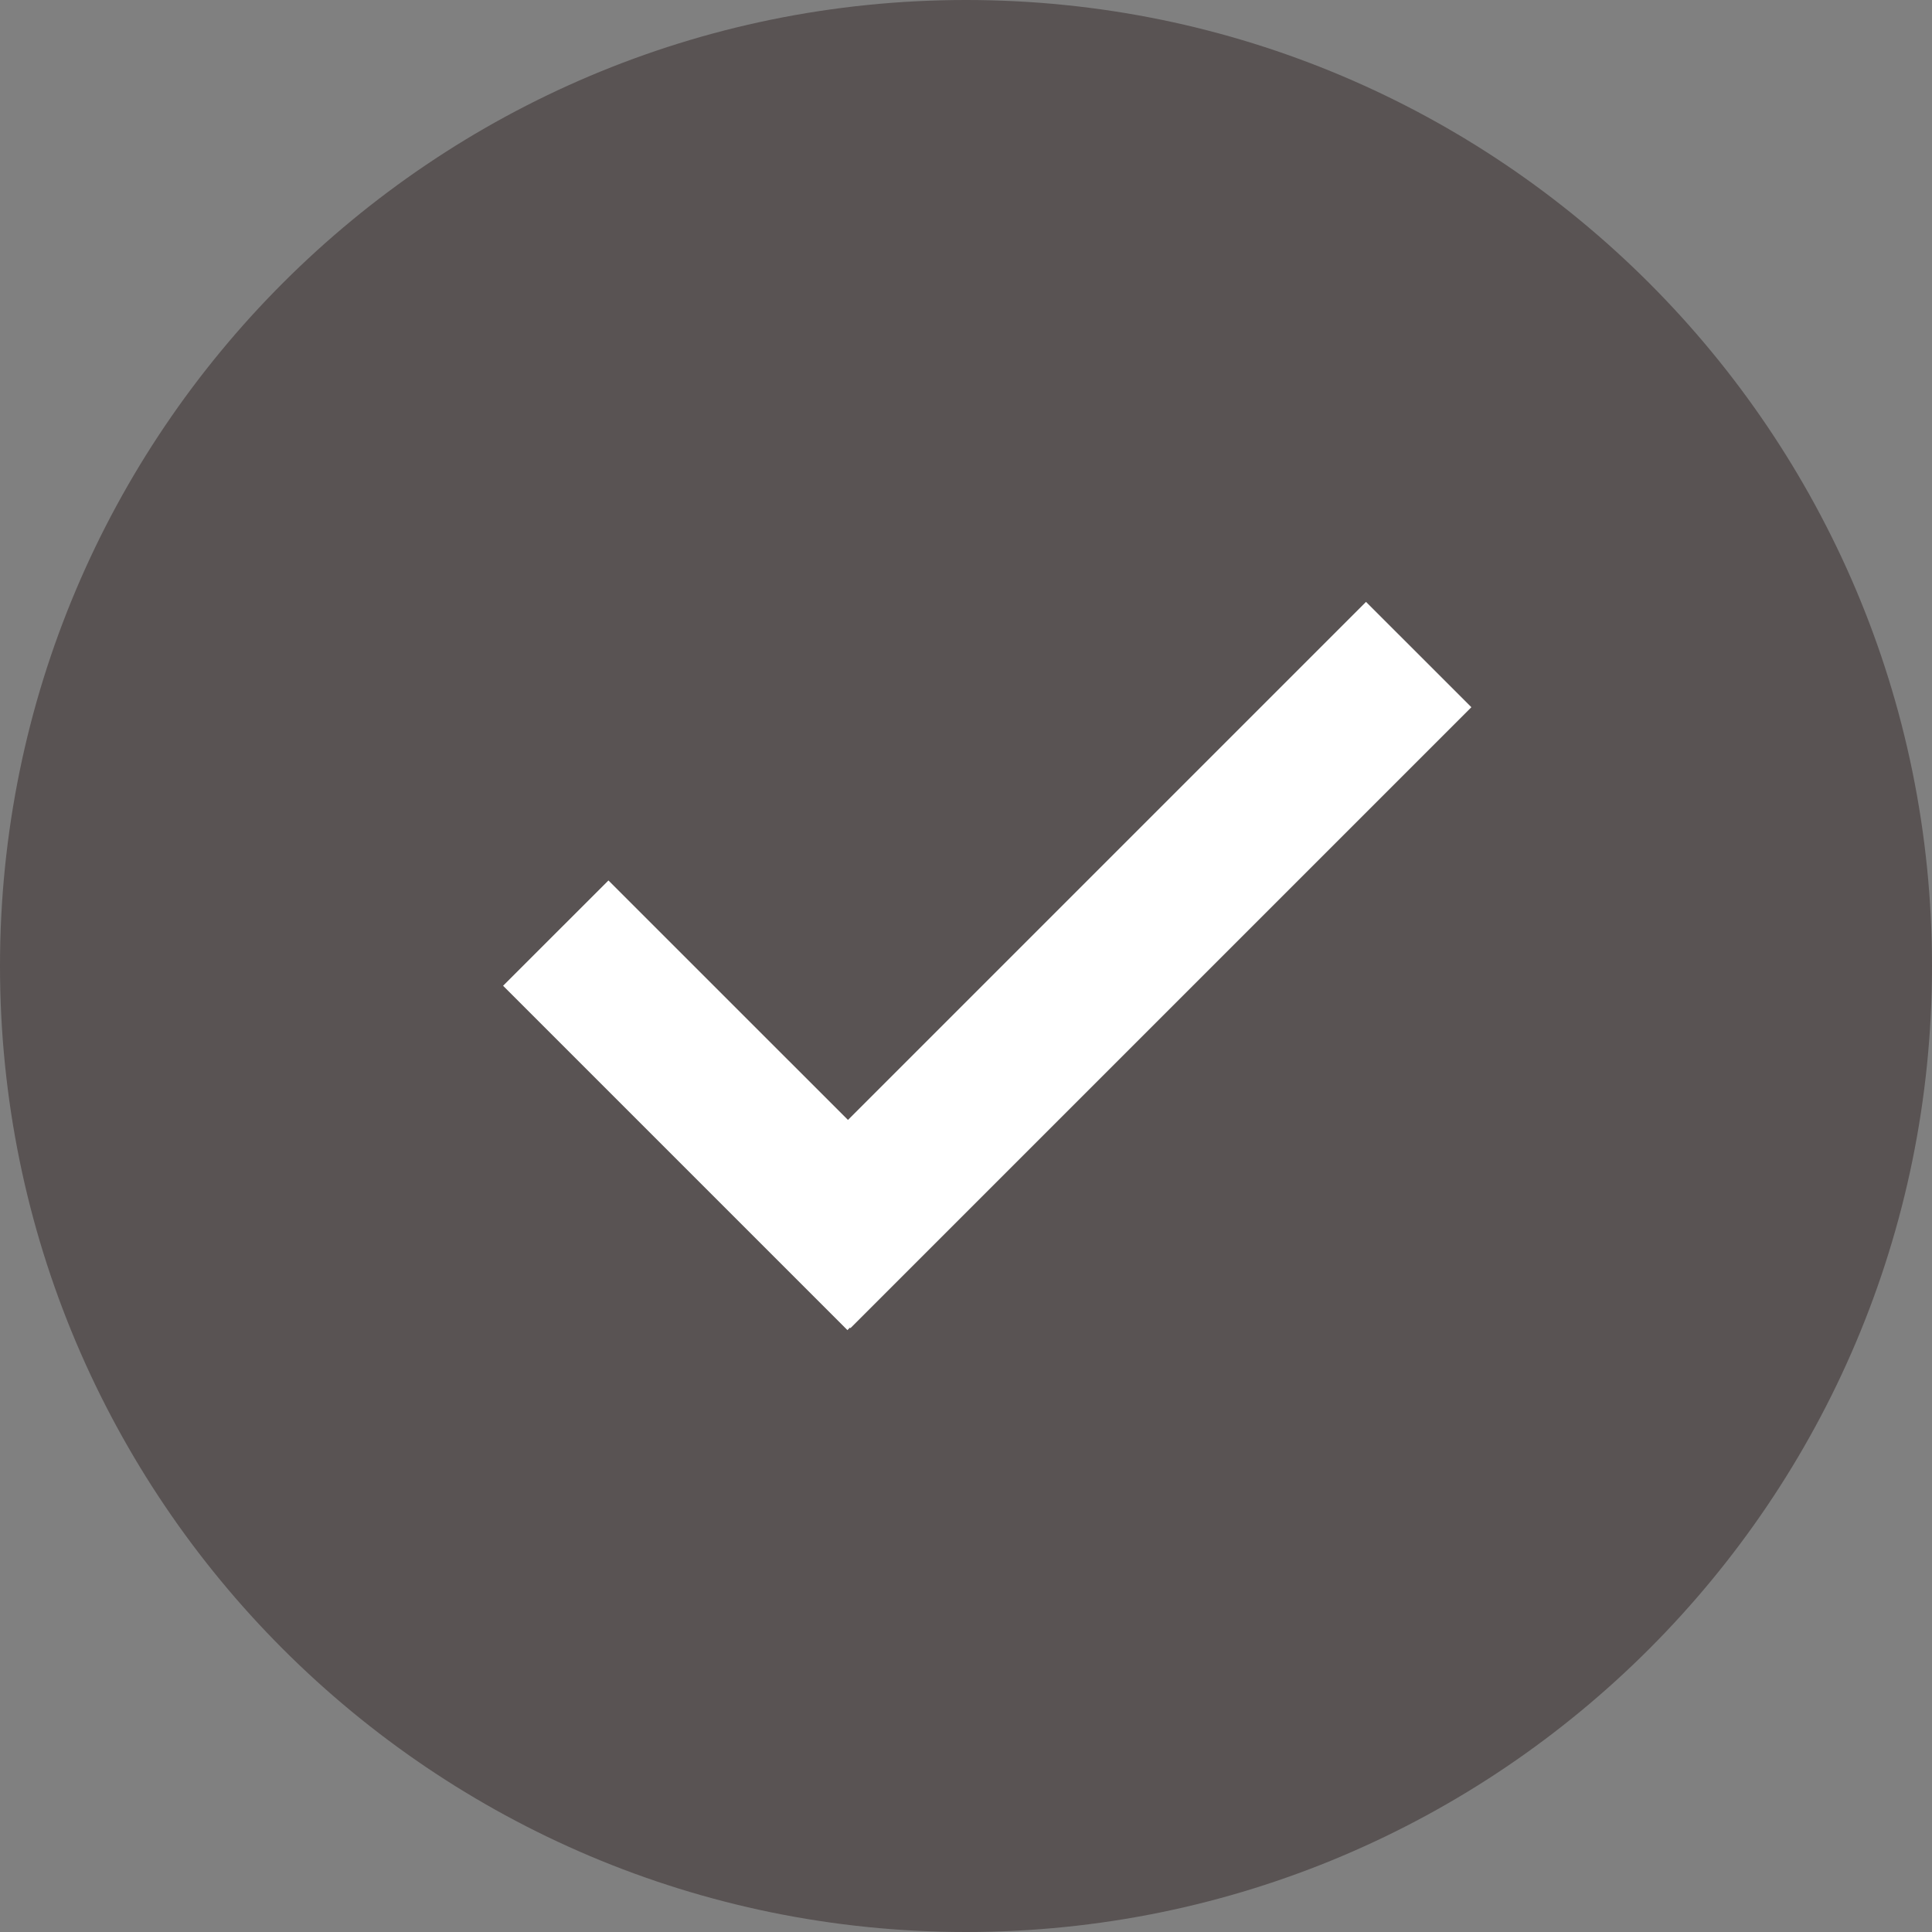 <svg width="43" height="43" viewBox="0 0 43 43" fill="none" xmlns="http://www.w3.org/2000/svg">
<rect x="0" y="0" width="43" height="43" fill="#808080" stroke="none"/>
<g clip-path="url(#clip0_7014_919)">
<path d="M21.5 43C33.374 43 43 33.374 43 21.5C43 9.626 33.374 0 21.5 0C9.626 0 0 9.626 0 21.5C0 33.374 9.626 43 21.5 43Z" fill="#595353"/>
<path d="M32.748 15.74L30.403 13.396L18.873 24.926L13.542 19.596L11.197 21.94L18.861 29.604L18.917 29.548L18.928 29.56L32.748 15.74Z" fill="white"/>
</g>
<defs>
<clipPath id="clip0_7014_919">
<rect width="42.191" height="42.191" fill="white" transform="scale(1.019)"/>
</clipPath>
</defs>
</svg>
